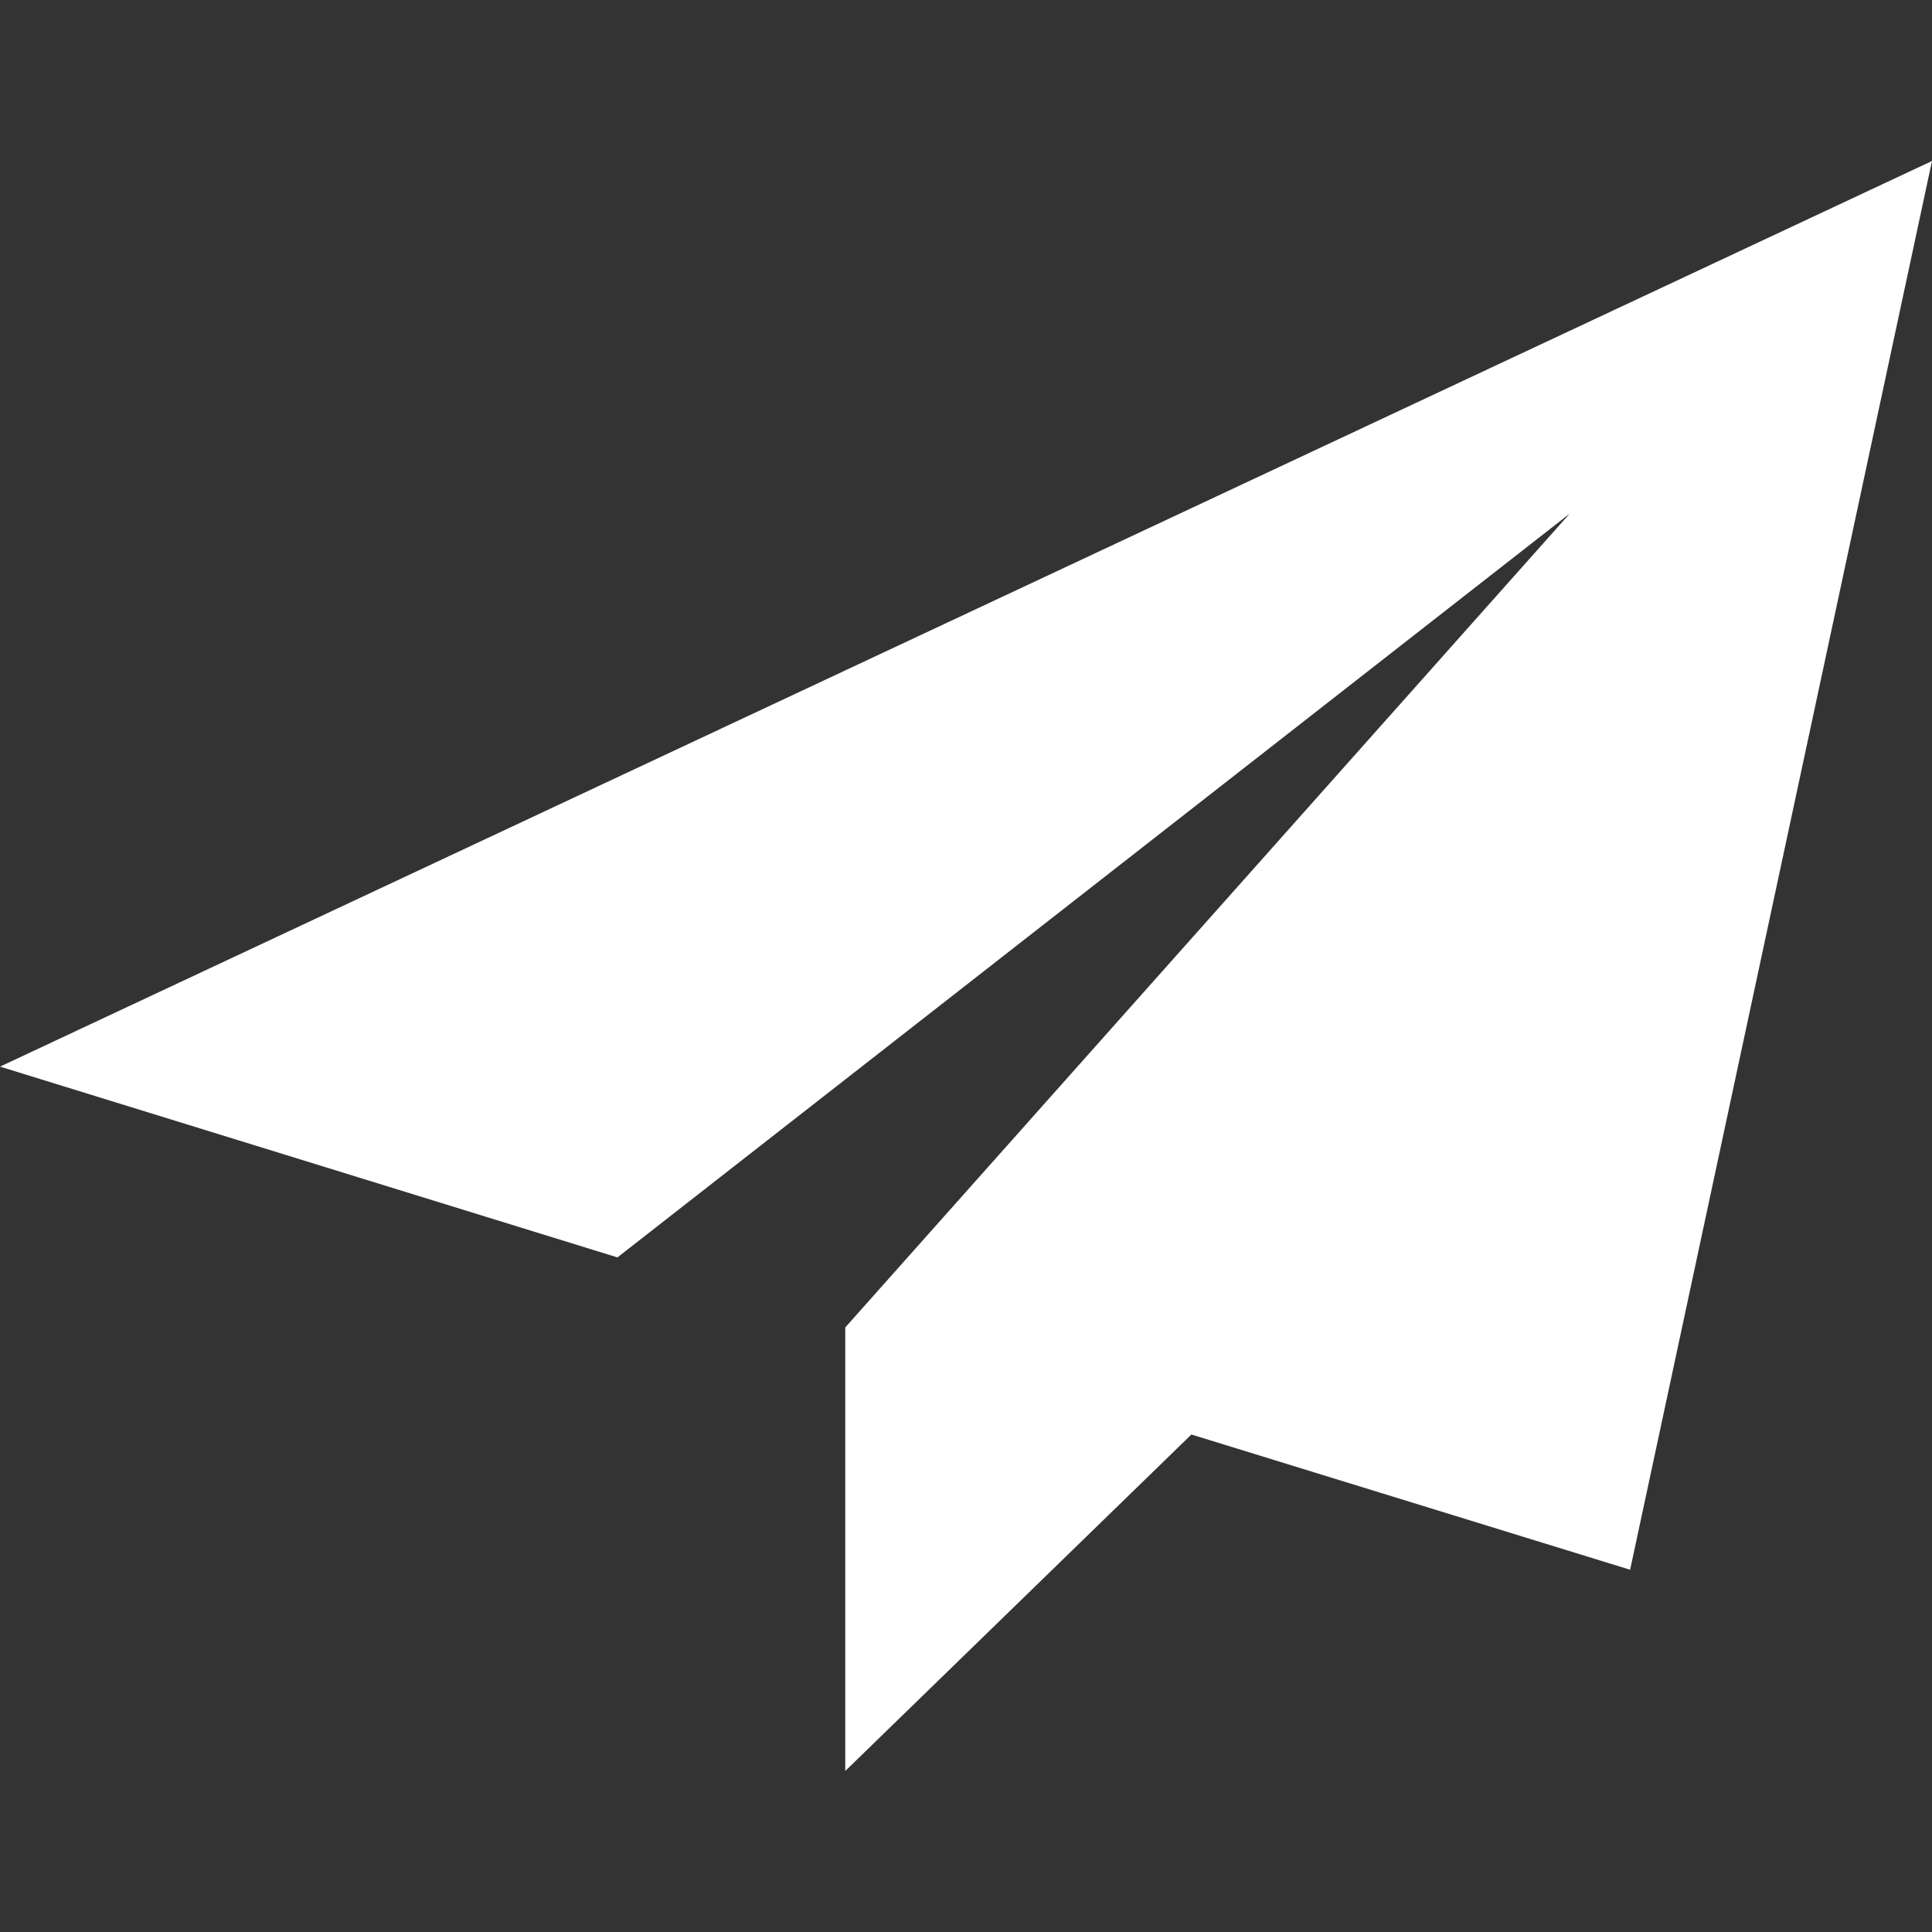 <svg xmlns="http://www.w3.org/2000/svg" width="24" height="24" fill="none"><rect width="100%" height="100%" fill="#333333" stroke="none"/><path fill="#fff" d="M24 2 0 13.25l7.67 2.37L19.5 6.38l-9 10.11V22l4.3-4.18 5.45 1.68L24 2Z"/></svg>